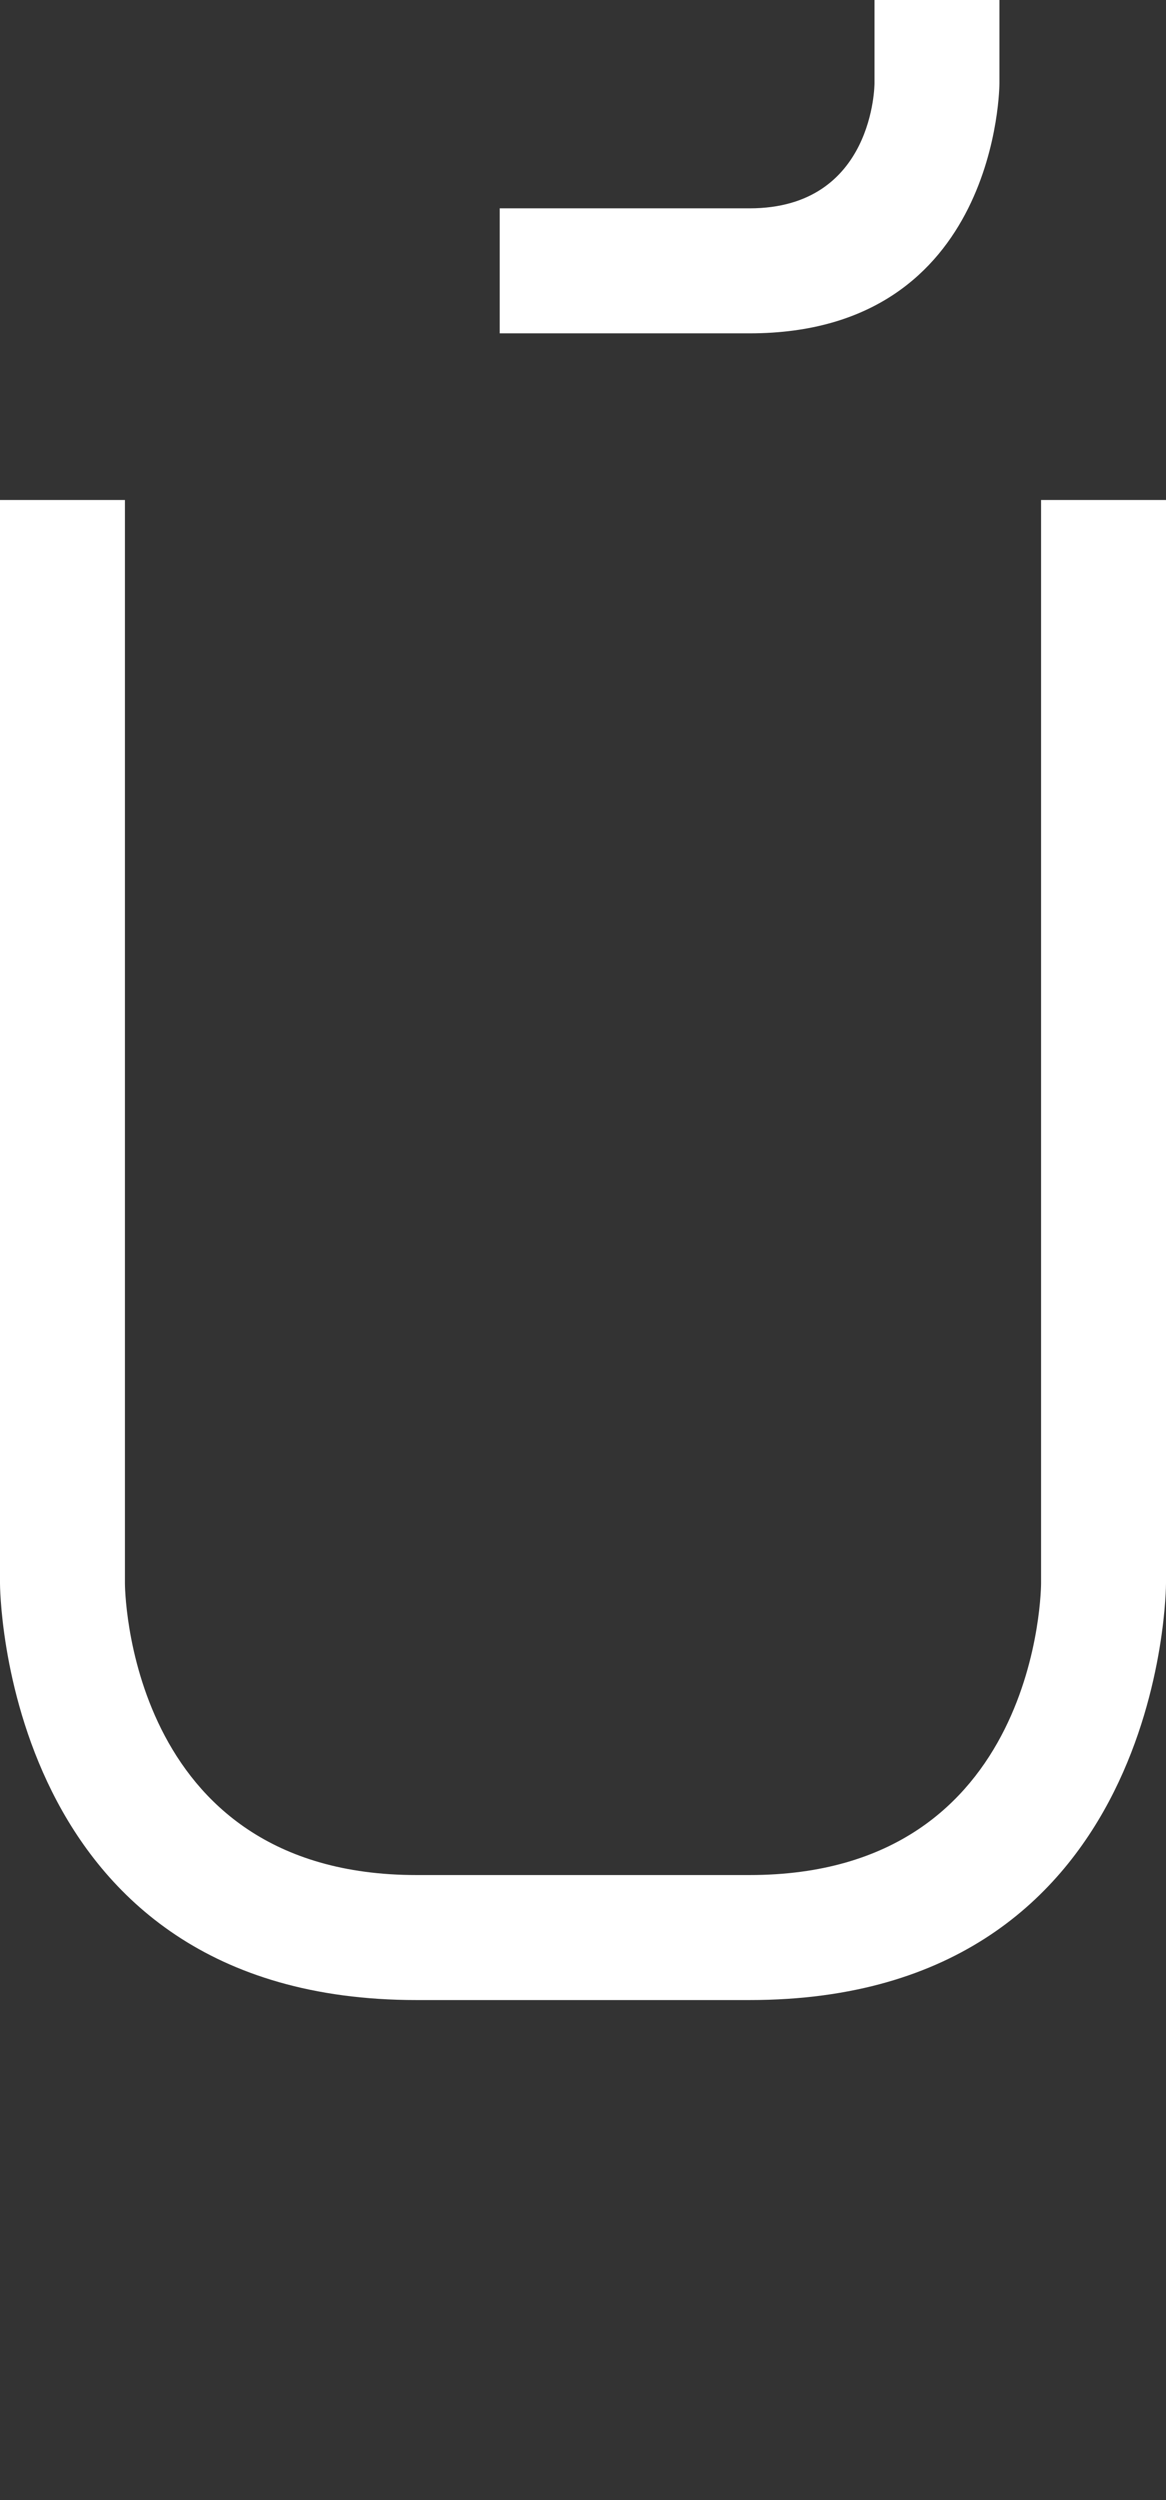 <svg width="7" height="15" viewBox="0 0 7 15" fill="none" xmlns="http://www.w3.org/2000/svg">
<rect x="0" y="0" width="7" height="15" fill="#333333" stroke="none"/>
<path d="M0 3H0.75V9.5C0.75 9.5 0.75 11.25 2.5 11.25H4.5C6.25 11.25 6.25 9.5 6.25 9.5V3H7V9.5C7 9.5 7 12 4.5 12H2.5C0 12 0 9.5 0 9.5V3Z" fill="white"/>
<path d="M6 0V0.5C6 0.5 6 2 4.5 2H3V1.25H4.5C5.25 1.25 5.25 0.5 5.25 0.5V0H6Z" fill="white"/>
</svg>
